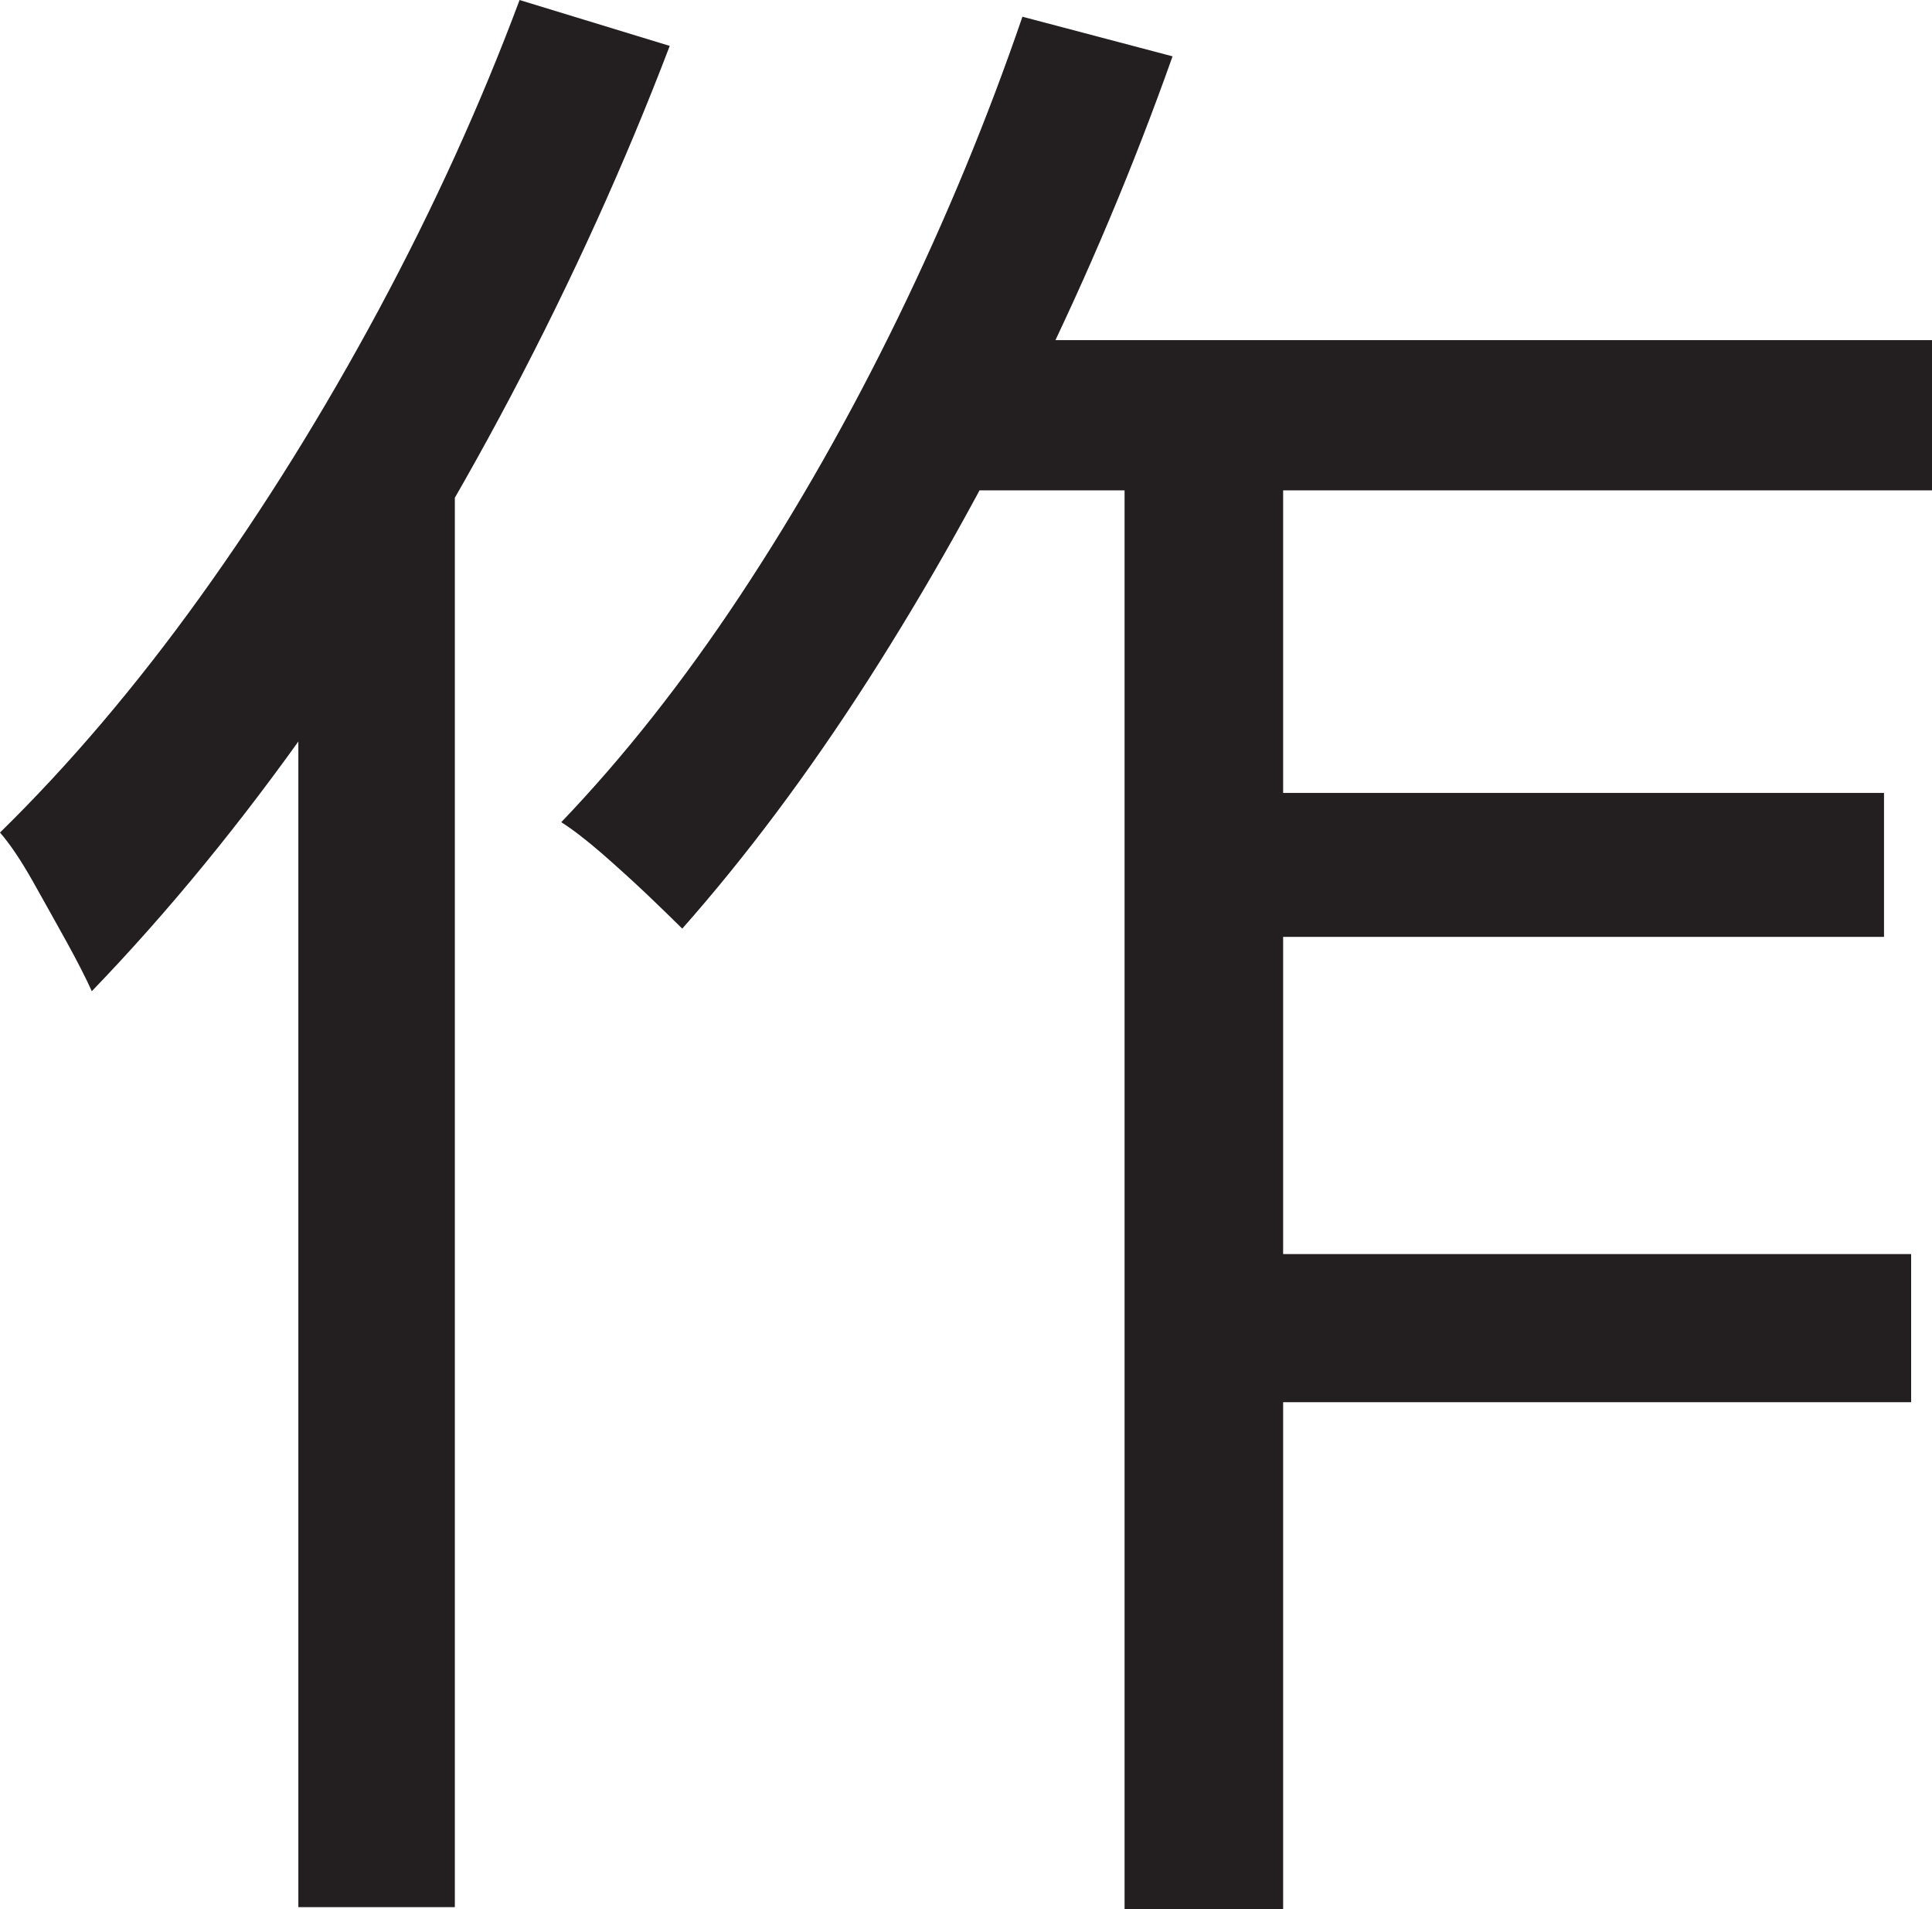 <?xml version="1.0" encoding="UTF-8"?>
<svg id="Layer_1" data-name="Layer 1" xmlns="http://www.w3.org/2000/svg" viewBox="0 0 231.5 228.75">
  <path d="M62.25,0l18,5.5c-5.34,14-11.67,27.96-19,41.88-7.34,13.92-15.25,26.92-23.75,39-8.5,12.09-17.34,22.88-26.5,32.38-.67-1.5-1.67-3.46-3-5.88-1.34-2.41-2.71-4.88-4.12-7.38-1.42-2.5-2.71-4.41-3.88-5.75,8.33-8.16,16.33-17.58,24-28.25,7.66-10.66,14.79-22.12,21.38-34.38,6.58-12.25,12.21-24.62,16.88-37.12ZM35.75,64.25l18.5-18.75.25.5v182.5h-18.75V64.25ZM122.5,2l18,4.75c-4.67,13.17-10.12,26.12-16.38,38.88s-12.96,24.71-20.12,35.88c-7.17,11.17-14.59,21.09-22.25,29.75-1-1-2.38-2.33-4.12-4-1.75-1.66-3.59-3.33-5.5-5-1.92-1.66-3.54-2.91-4.88-3.75,7.5-7.83,14.66-16.91,21.5-27.25,6.83-10.33,13.12-21.41,18.88-33.25,5.75-11.83,10.71-23.83,14.88-36ZM112.75,40.75h118.75v18h-127.5l8.75-18ZM134.75,46.75h19v182h-19V46.75ZM144,95h81.75v17.25h-81.75v-17.25ZM144,150.25h85v17.75h-85v-17.75Z" style="fill: #231f20; stroke-width: 0px;"/>
</svg>